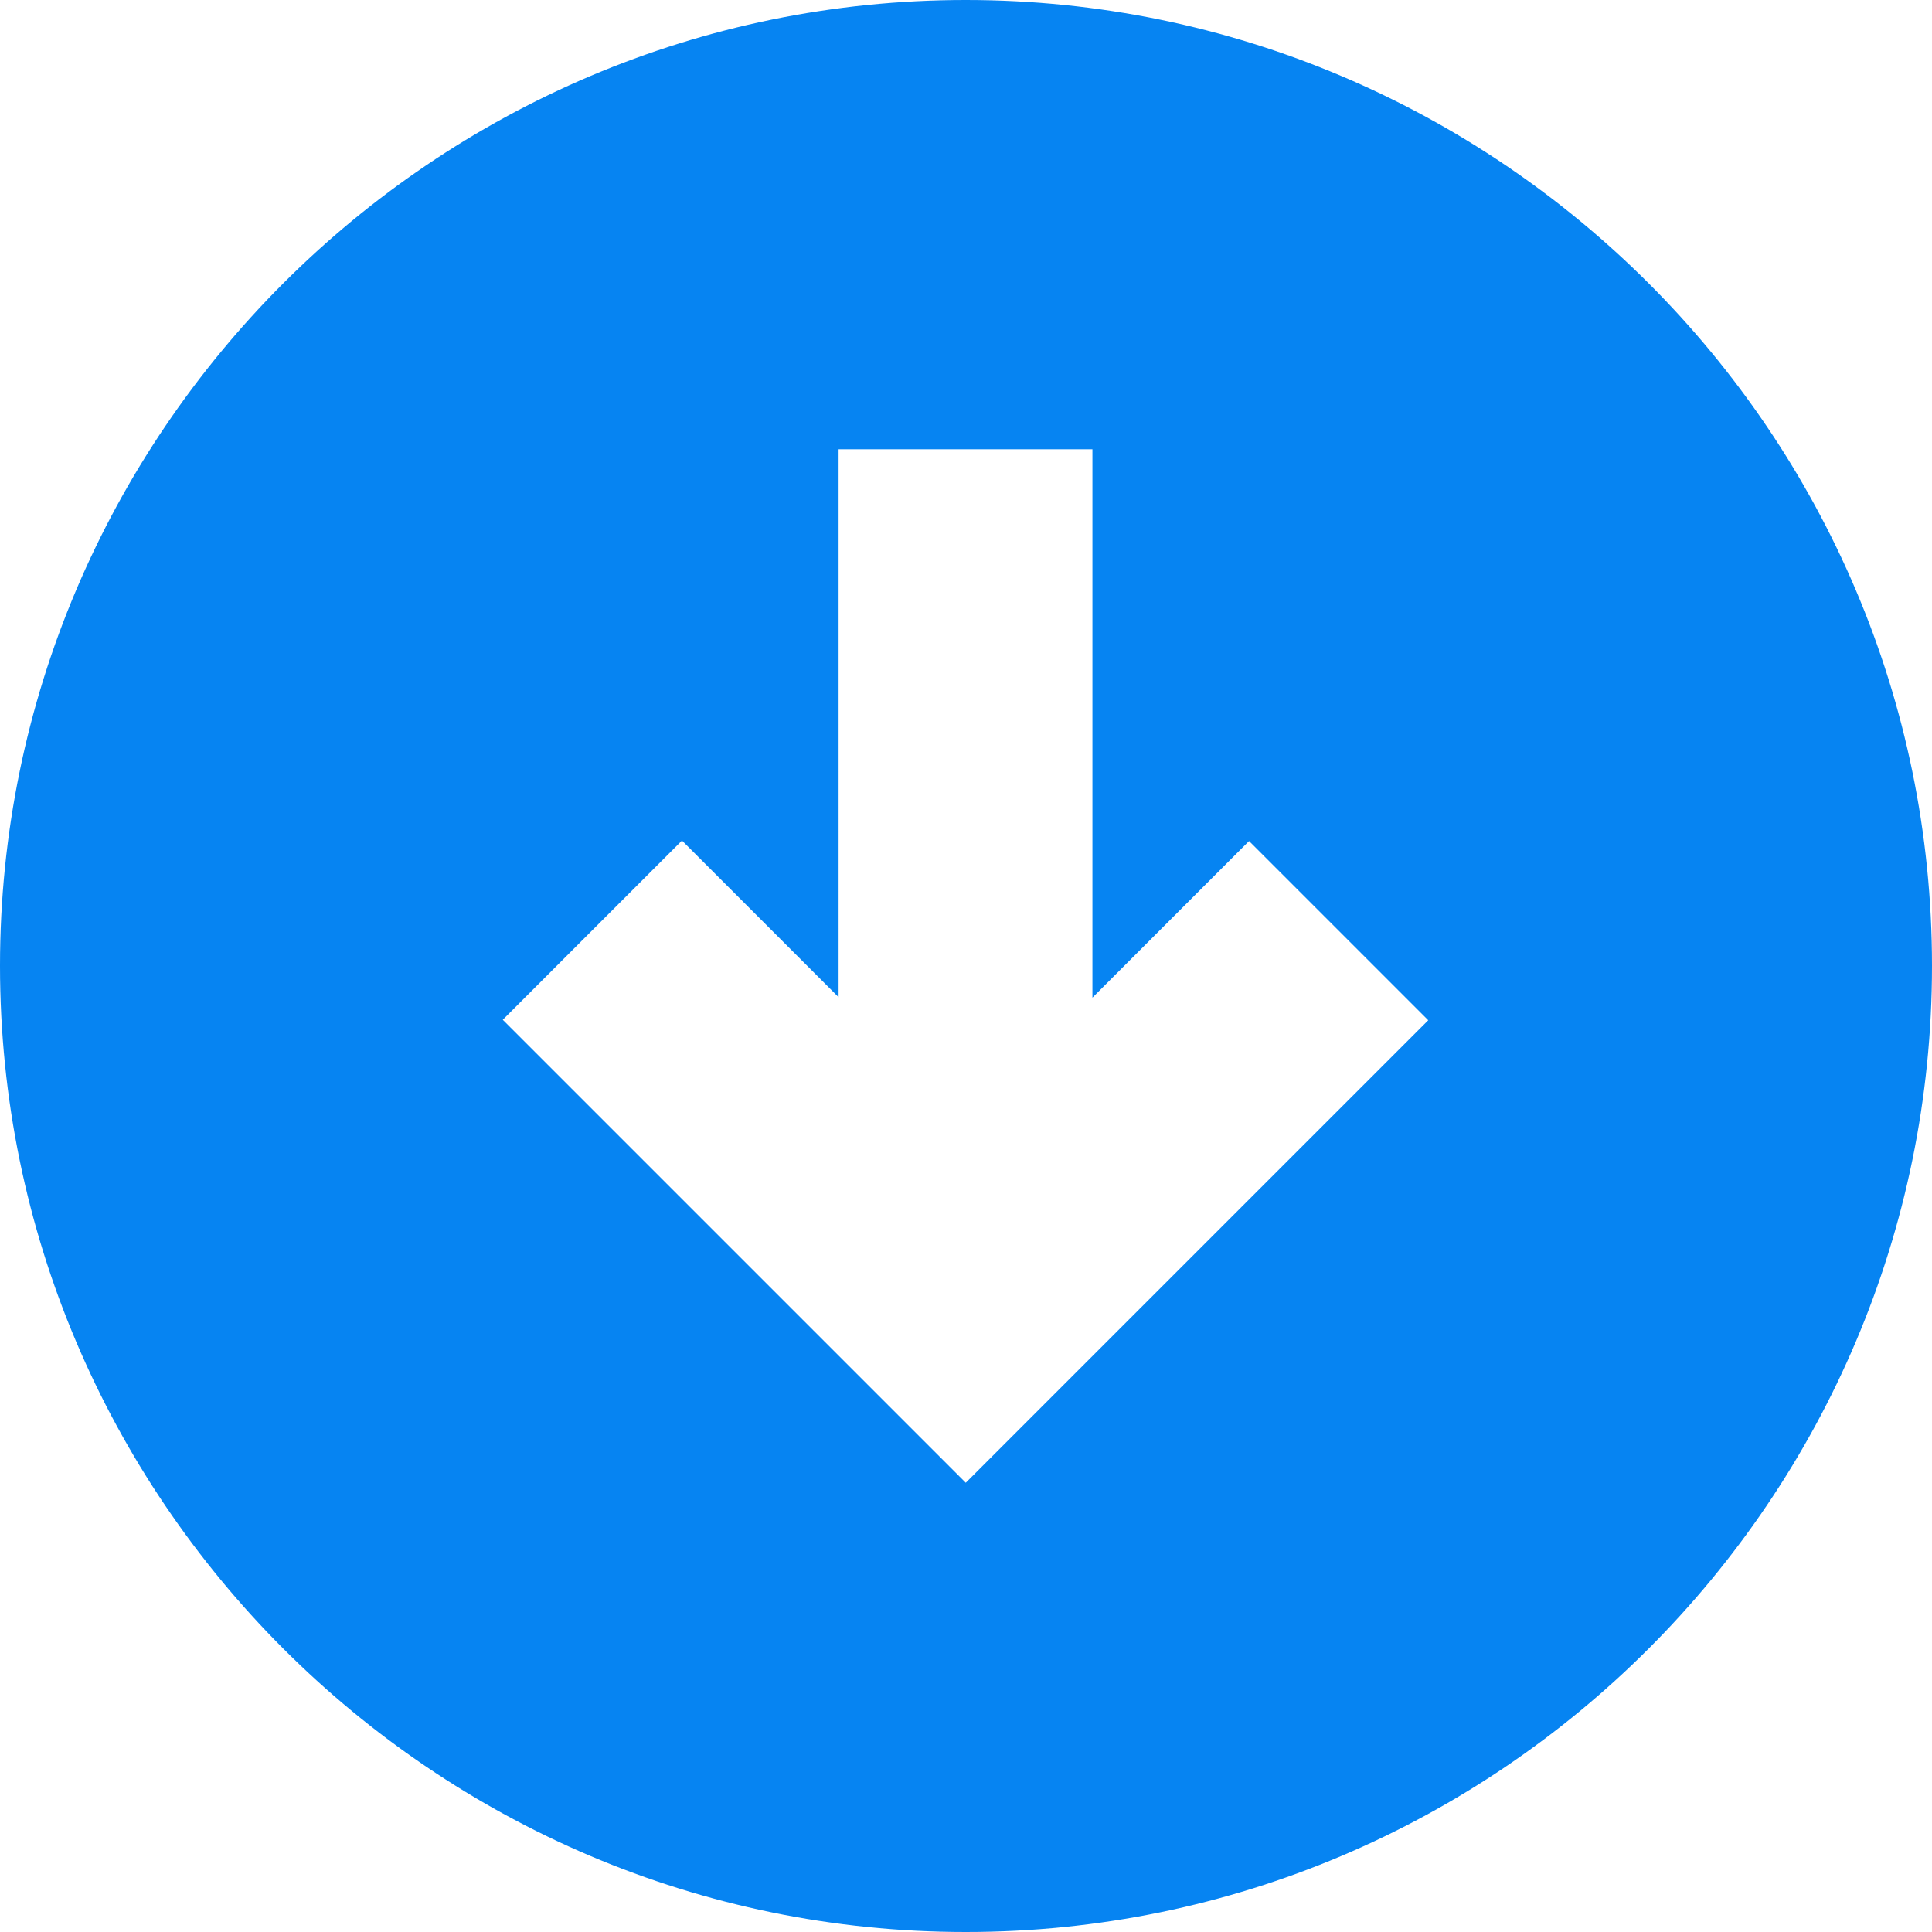 <?xml version="1.0" encoding="utf-8"?>
<!-- Generator: Adobe Illustrator 24.0.2, SVG Export Plug-In . SVG Version: 6.00 Build 0)  -->
<svg version="1.1" xmlns="http://www.w3.org/2000/svg" xmlns:xlink="http://www.w3.org/1999/xlink" x="0px" y="0px"
	 viewBox="0 0 39.35 39.35" style="enable-background:new 0 0 39.35 39.35;" xml:space="preserve">
<style type="text/css">
	.st0{fill:#F5F9FF;}
	.st1{fill:#FFFFFF;stroke:#4A4A49;stroke-width:0.25;stroke-miterlimit:10;}
	.st2{fill:none;stroke:#FFFFFF;stroke-width:0.25;stroke-miterlimit:10;}
	.st3{fill:#F4F4F4;}
	.st4{fill:#FFFFFF;stroke:#9D9D9C;stroke-width:0.25;stroke-miterlimit:10;}
	.st5{fill:none;stroke:#9D9D9C;stroke-width:0.25;stroke-miterlimit:10;}
	.st6{fill:#FFFFFF;}
	.st7{fill:none;stroke:#4A4A49;stroke-width:0.25;stroke-miterlimit:10;}
	.st8{fill:none;stroke:#0684F2;stroke-width:6;stroke-miterlimit:10;}
	.st9{fill:none;stroke:#0684F2;stroke-width:6;stroke-linecap:round;stroke-miterlimit:10;}
	.st10{fill:#0684F2;}
	.st11{fill:#0444BF;}
	.st12{fill:#F2F6FF;}
	.st13{fill:#E7E7E7;}
	.st14{fill:#878787;}
	.st15{fill:#4A4A49;}
	.st16{fill:#B2B2B2;}
	.st17{fill:#00C356;}
	.st18{fill:#FF4E55;}
	.st19{fill:#FF894B;}
	.st20{fill:#FF7012;}
	.st21{fill:#FFF8F0;}
	.st22{fill:#FFF1E3;}
	.st23{fill:#0669BF;}
	.st24{fill:none;stroke:#494949;stroke-width:0.5;stroke-miterlimit:10;}
	.st25{fill:none;stroke:#494949;stroke-width:0.5;stroke-linecap:round;stroke-linejoin:round;stroke-miterlimit:10;}
	.st26{clip-path:url(#SVGID_3_);fill:#026847;}
	.st27{clip-path:url(#SVGID_3_);fill:#FFFFFF;}
	.st28{clip-path:url(#SVGID_3_);fill:#E52421;}
	.st29{clip-path:url(#SVGID_5_);fill:#006847;}
	.st30{clip-path:url(#SVGID_5_);fill:#ECE13C;}
	.st31{clip-path:url(#SVGID_5_);fill:#CF2011;}
	.st32{clip-path:url(#SVGID_8_);fill:#F8CD16;}
	.st33{clip-path:url(#SVGID_8_);fill:#00388F;}
	.st34{clip-path:url(#SVGID_8_);fill:#CA1126;}
	.st35{clip-path:url(#SVGID_10_);fill:#E52421;}
	.st36{clip-path:url(#SVGID_10_);fill:#FFFFFF;}
	.st37{fill:#FBBA00;}
	.st38{fill:#FF8610;}
	.st39{fill:#0454CA;}
	.st40{fill:#AFCA13;}
	.st41{clip-path:url(#SVGID_12_);}
	.st42{fill:#E52421;}
	.st43{clip-path:url(#SVGID_14_);}
	.st44{fill:#00C65A;}
	.st45{fill:none;stroke:#FFFFFF;stroke-width:2;stroke-linecap:round;stroke-linejoin:round;stroke-miterlimit:10;}
	.st46{fill:#EDEDED;}
	.st47{clip-path:url(#SVGID_16_);fill:#026847;}
	.st48{clip-path:url(#SVGID_16_);fill:#FFFFFF;}
	.st49{clip-path:url(#SVGID_16_);fill:#E52421;}
	.st50{clip-path:url(#SVGID_18_);fill:#006847;}
	.st51{clip-path:url(#SVGID_18_);fill:#ECE13C;}
	.st52{clip-path:url(#SVGID_18_);fill:#CF2011;}
	.st53{clip-path:url(#SVGID_20_);fill:#F8CD16;}
	.st54{clip-path:url(#SVGID_20_);fill:#00388F;}
	.st55{clip-path:url(#SVGID_20_);fill:#CA1126;}
	.st56{clip-path:url(#SVGID_22_);fill:#E52421;}
	.st57{clip-path:url(#SVGID_22_);fill:#FFFFFF;}
	.st58{fill:#FF7523;}
	.st59{clip-path:url(#SVGID_23_);fill:#FFFFFF;}
	.st60{clip-path:url(#SVGID_23_);fill:#E52421;}
	.st61{clip-path:url(#SVGID_23_);fill:#0035A9;}
	.st62{fill:#CFFFE6;}
	.st63{clip-path:url(#SVGID_24_);fill:#FFFFFF;}
	.st64{clip-path:url(#SVGID_24_);fill:#E52421;}
	.st65{clip-path:url(#SVGID_24_);fill:#0035A9;}
	.st66{fill:#DADADA;}
	.st67{fill:#F2F2F2;}
</style>
<g id="base">
	<path class="st10" d="M19.67,0C8.83,0,0,8.83,0,19.67c0,10.85,8.83,19.68,19.67,19.68c10.85,0,19.68-8.83,19.68-19.68
		C39.35,8.83,30.52,0,19.67,0L19.67,0z M19.67,30.2l-9.43-9.43l3.65-3.65l3.19,3.19V9.15h5.17v11.17l3.19-3.19l3.65,3.65L19.67,30.2
		z M19.67,30.2"/>
</g>
<g id="guías">
</g>
</svg>
